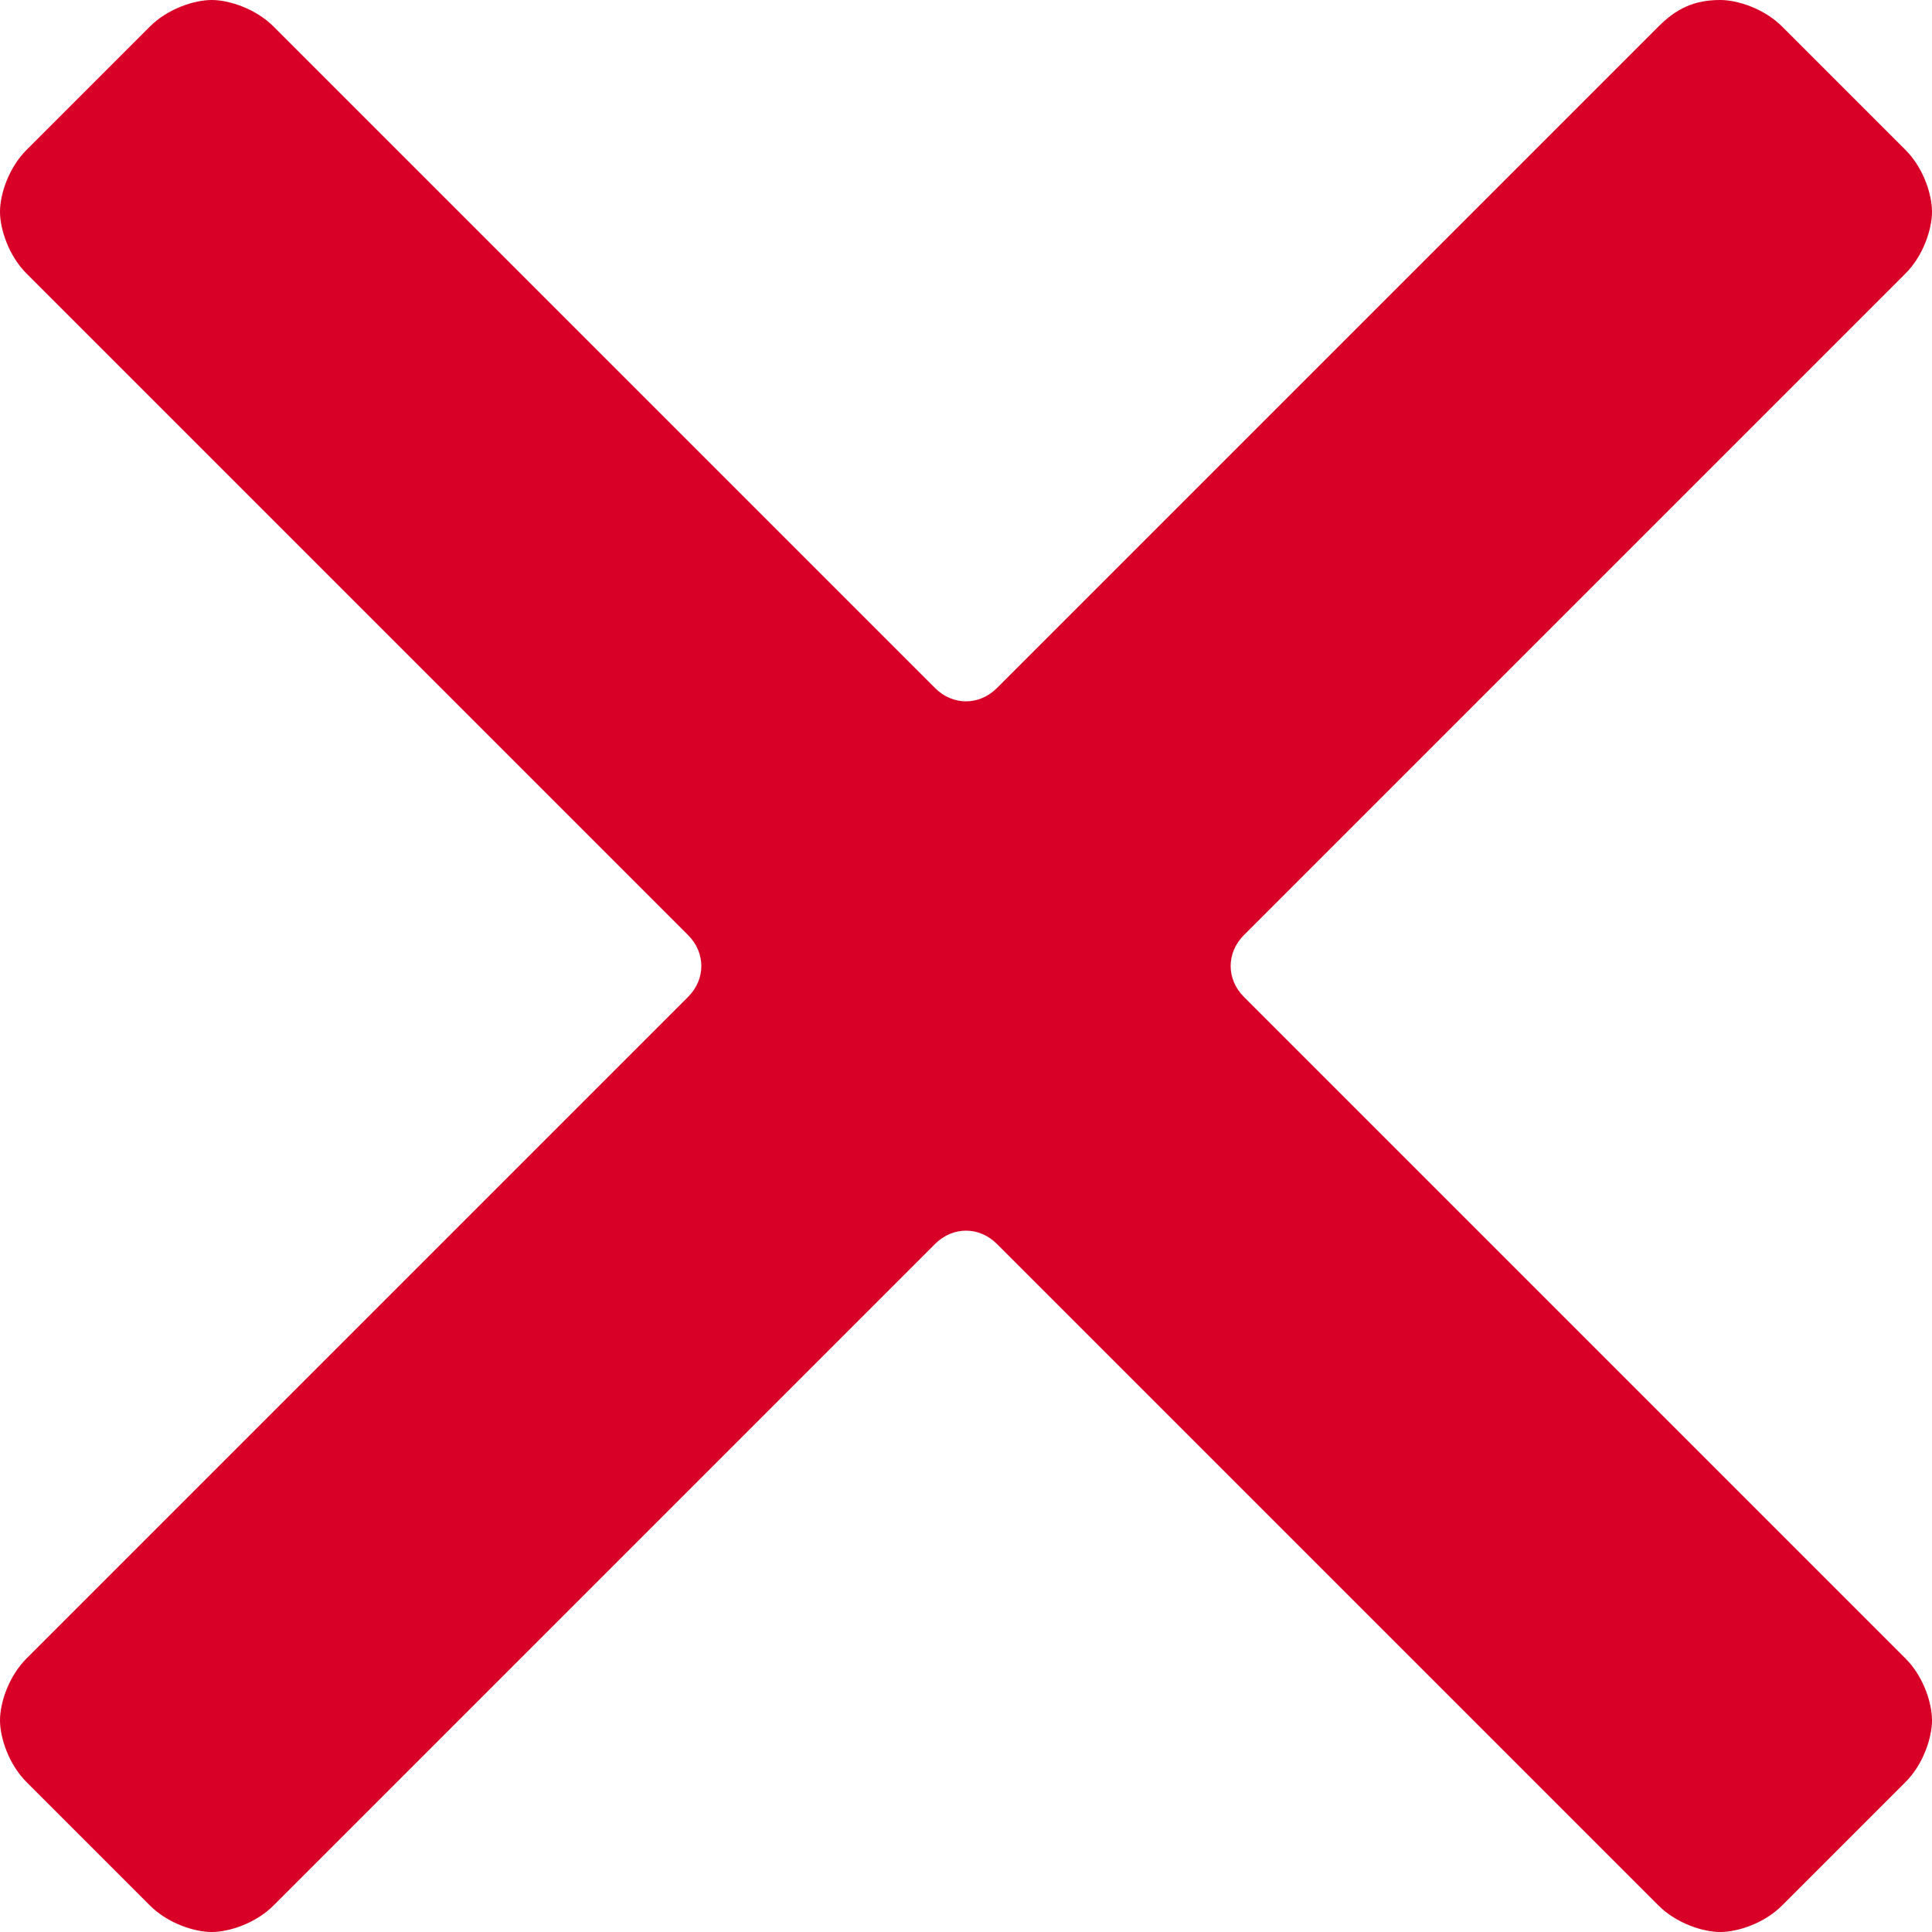 <?xml version="1.0" encoding="windows-1252"?>
<svg version="1.1" xmlns="http://www.w3.org/2000/svg" viewBox="0 0 21.9 21.9" xmlns:xlink="http://www.w3.org/1999/xlink" enable-background="new 0 0 21.9 21.9">
  <path d="M14.1,11.3c-0.2-0.2-0.2-0.5,0-0.7l7.5-7.5c0.2-0.2,0.3-0.5,0.3-0.7s-0.1-0.5-0.3-0.7l-1.4-1.4C20,0.1,19.7,0,19.5,0  c-0.3,0-0.5,0.1-0.7,0.3l-7.5,7.5c-0.2,0.2-0.5,0.2-0.7,0L3.1,0.3C2.9,0.1,2.6,0,2.4,0S1.9,0.1,1.7,0.3L0.3,1.7C0.1,1.9,0,2.2,0,2.4  s0.1,0.5,0.3,0.7l7.5,7.5c0.2,0.2,0.2,0.5,0,0.7l-7.5,7.5C0.1,19,0,19.3,0,19.5s0.1,0.5,0.3,0.7l1.4,1.4c0.2,0.2,0.5,0.3,0.7,0.3  s0.5-0.1,0.7-0.3l7.5-7.5c0.2-0.2,0.5-0.2,0.7,0l7.5,7.5c0.2,0.2,0.5,0.3,0.7,0.3s0.5-0.1,0.7-0.3l1.4-1.4c0.2-0.2,0.3-0.5,0.3-0.7  s-0.1-0.5-0.3-0.7L14.1,11.3z" fill="#D80027"/>
</svg>
